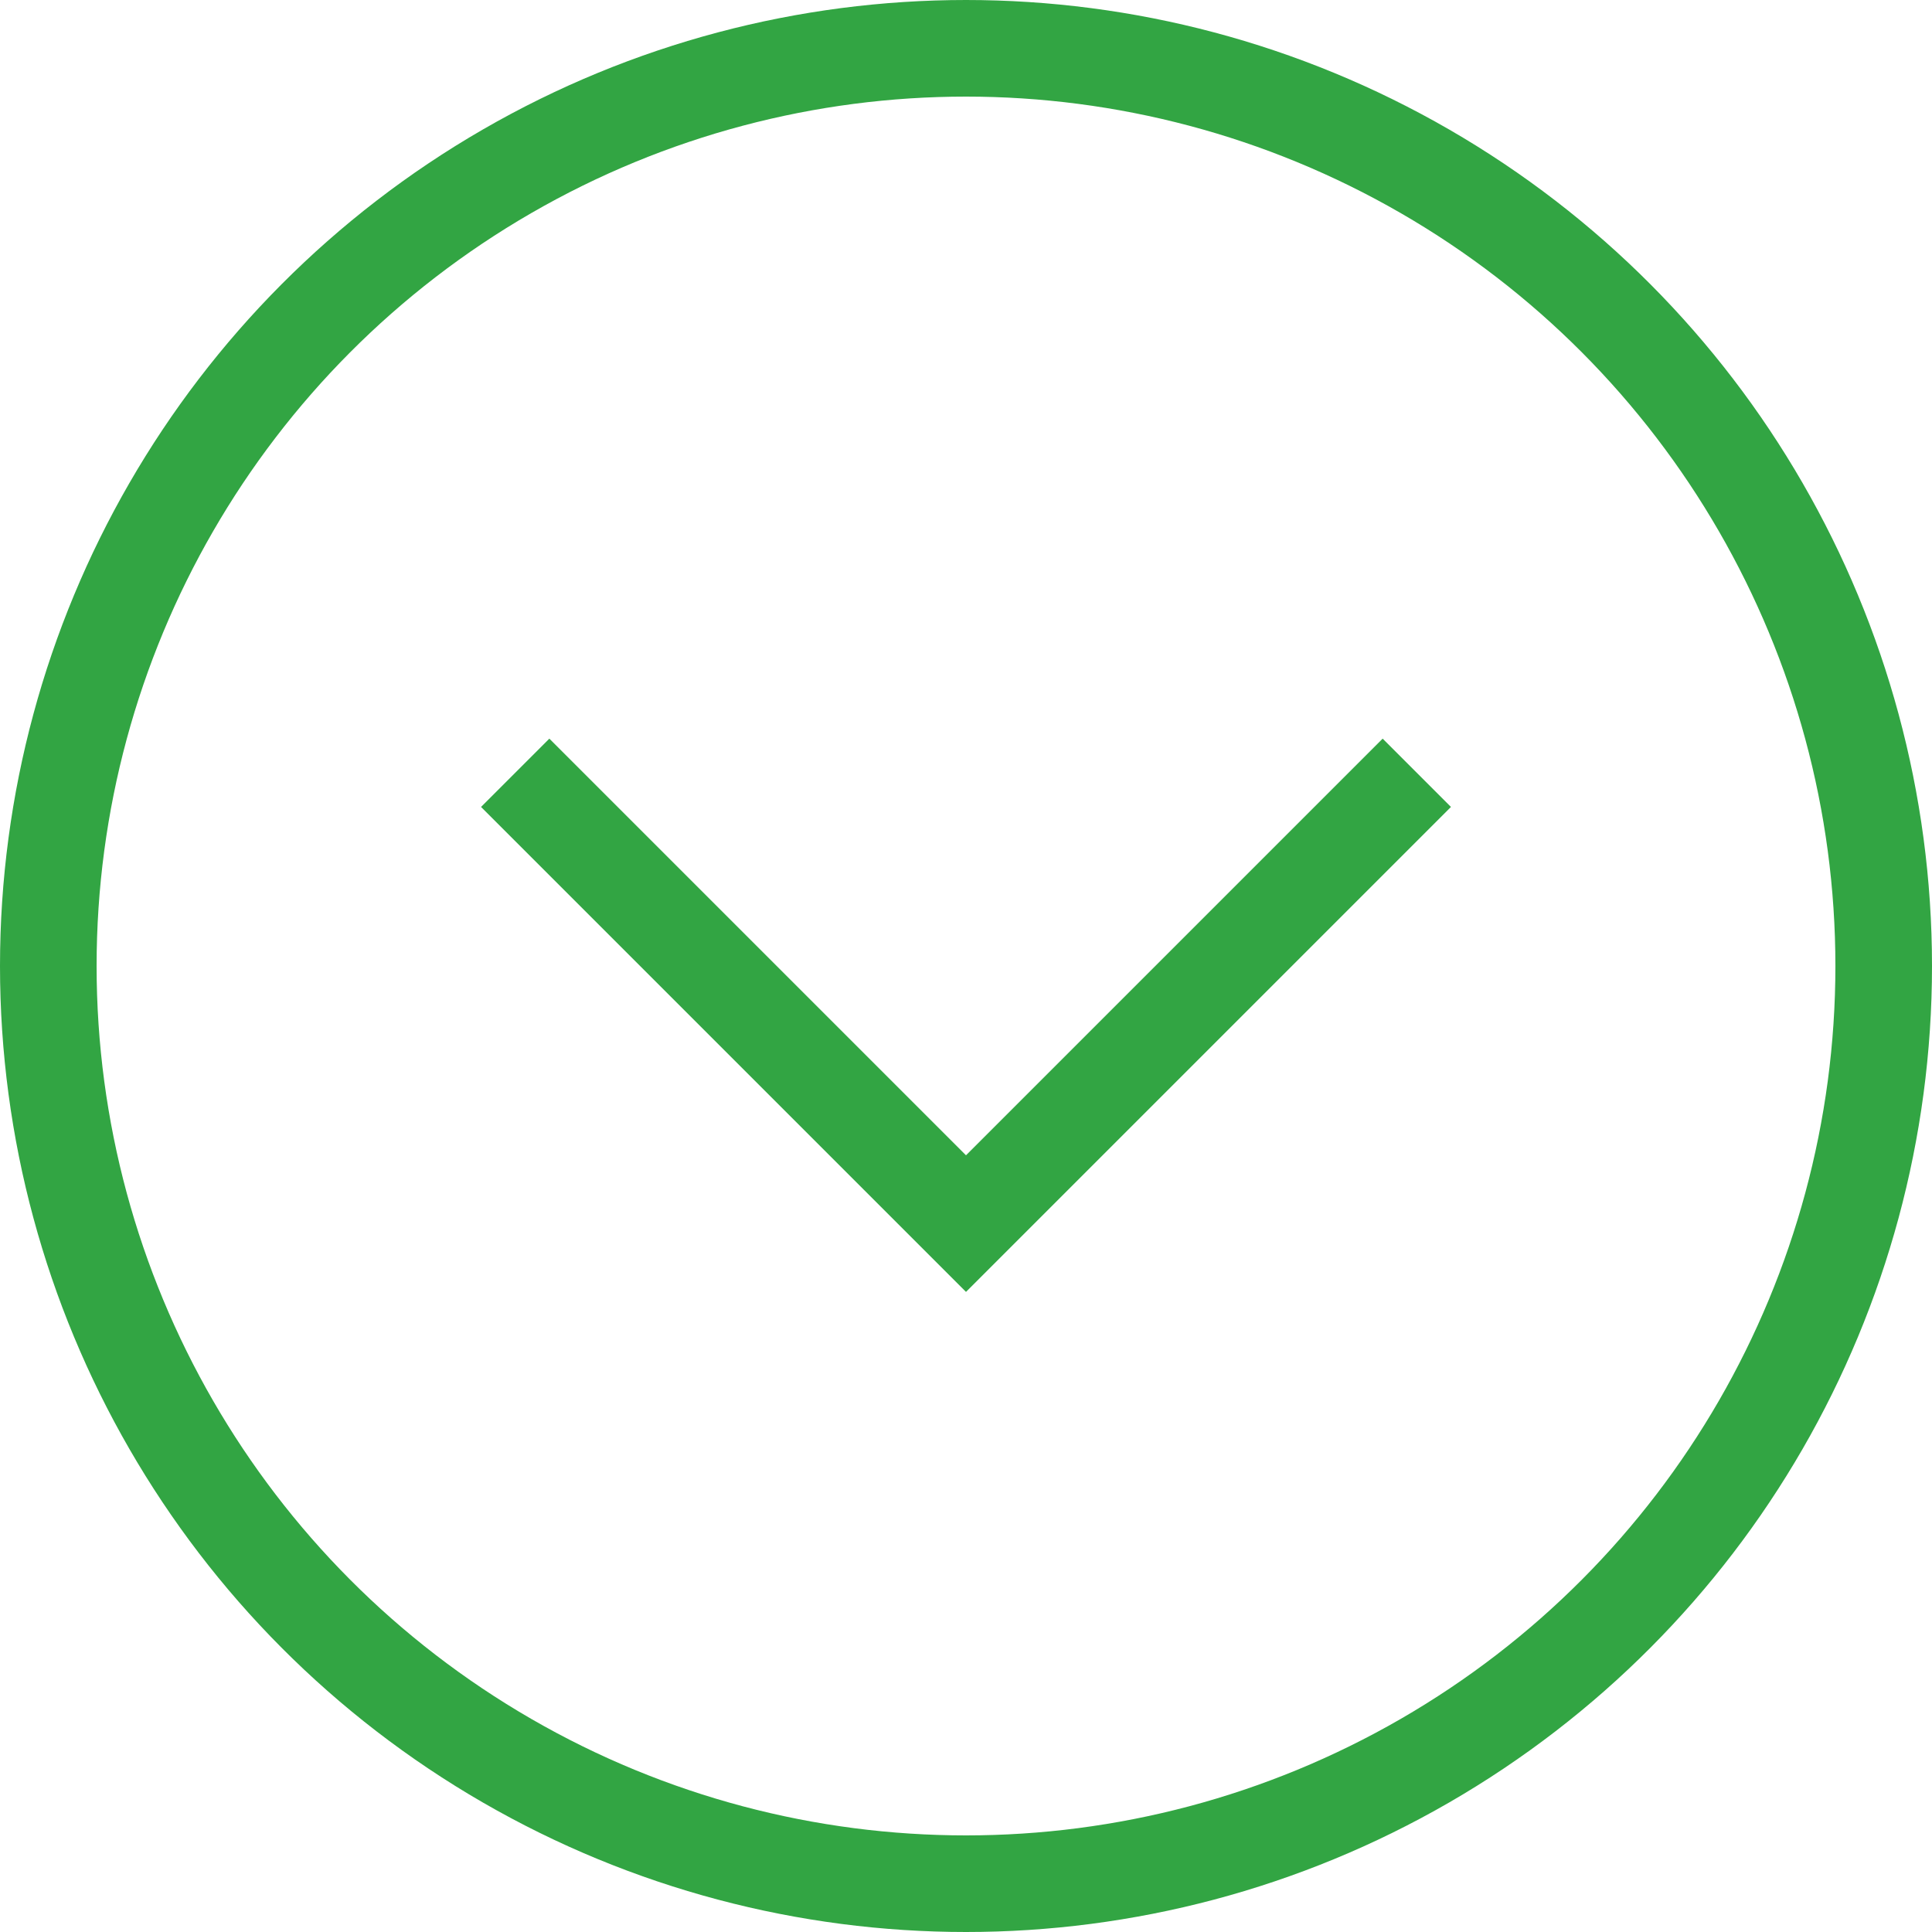 <svg width="30" height="30" viewBox="0 0 30 30" fill="none" xmlns="http://www.w3.org/2000/svg">
<circle cx="15" cy="15" r="14.25" stroke="#32A543" stroke-width="1.5"/>
<path d="M8 12L15 19L22 12" stroke="#32A543" stroke-width="1.5"/>
</svg>
